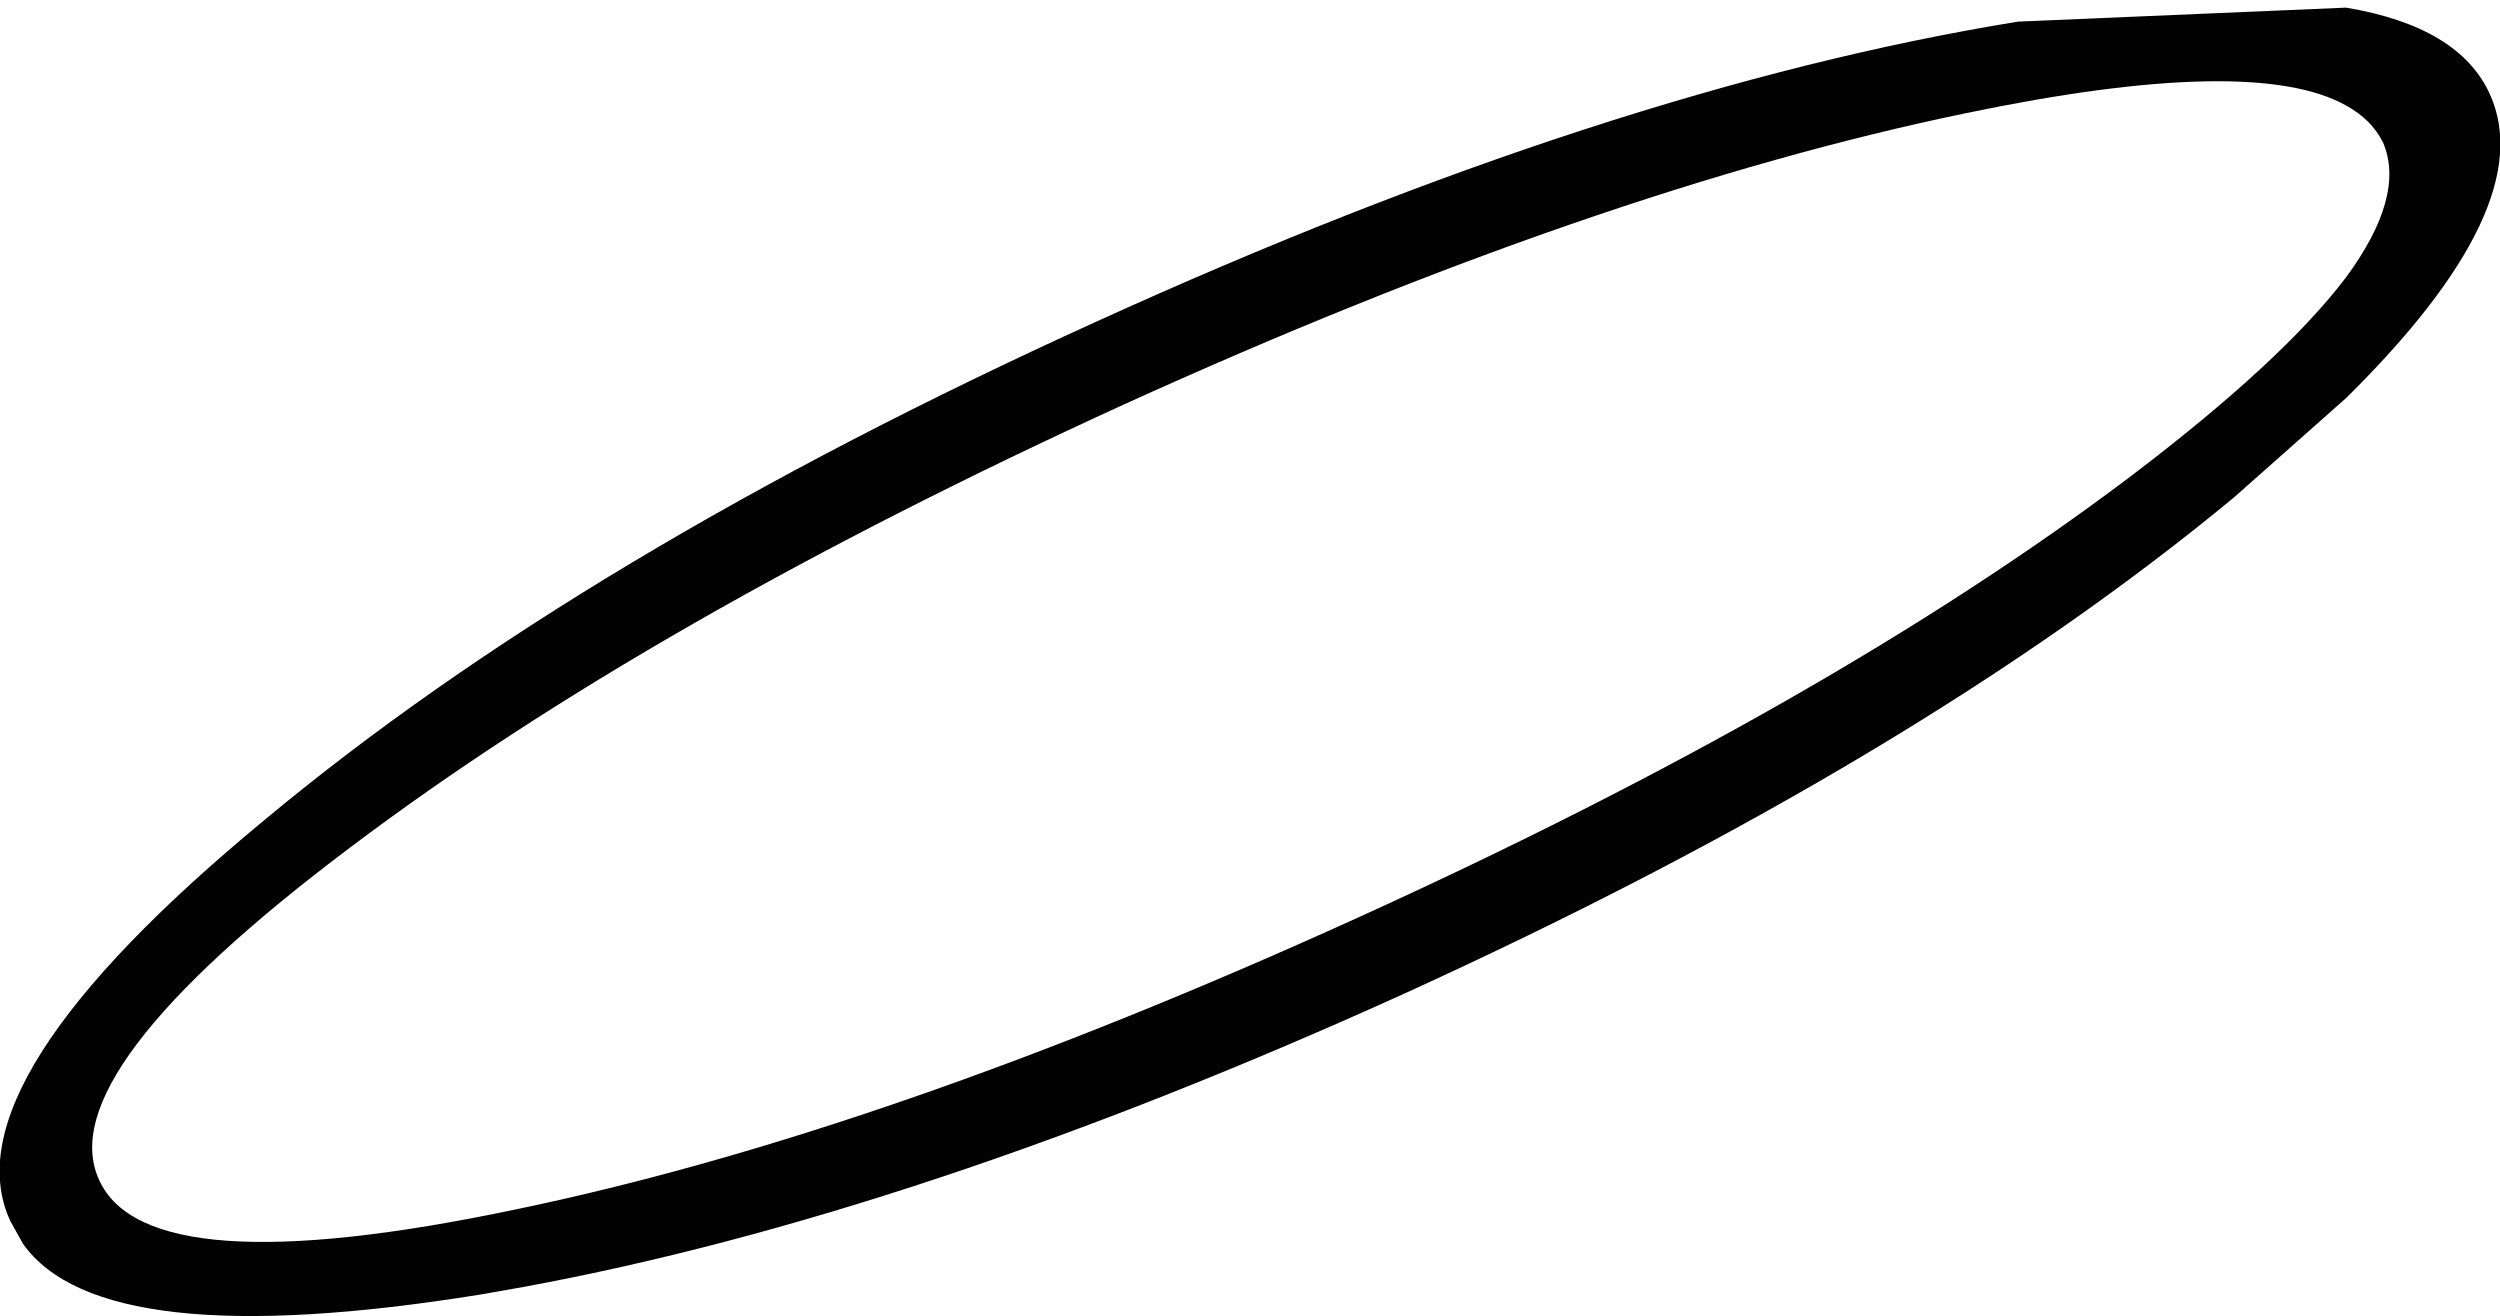 <?xml version="1.0" encoding="UTF-8" standalone="no"?>
<svg xmlns:xlink="http://www.w3.org/1999/xlink" height="51.75px" width="98.3px" xmlns="http://www.w3.org/2000/svg">
  <g transform="matrix(1.0, 0.0, 0.0, 1.0, 49.15, 25.9)">
    <path d="M44.55 -20.3 Q44.1 -21.2 43.1 -21.75 39.45 -23.8 28.15 -21.45 13.65 -18.45 -4.95 -10.0 -23.55 -1.5 -35.35 7.4 -47.2 16.3 -45.25 20.5 -43.35 24.7 -28.85 21.65 -14.4 18.65 4.2 10.2 22.8 1.75 34.6 -7.15 40.6 -11.7 43.1 -15.0 45.45 -18.2 44.55 -20.3 M-48.25 23.0 L-48.75 22.1 Q-51.25 16.65 -38.7 6.3 -26.2 -4.1 -6.05 -13.25 14.15 -22.45 30.2 -25.05 L43.1 -25.6 Q47.55 -24.85 48.75 -22.2 50.75 -17.8 43.1 -10.25 L38.7 -6.35 Q26.2 4.0 6.0 13.2 -13.1 21.85 -28.55 24.7 L-30.25 25.0 Q-45.15 27.4 -48.25 23.0" fill="#020202" fill-rule="evenodd" stroke="none"/>
  </g>
</svg>

